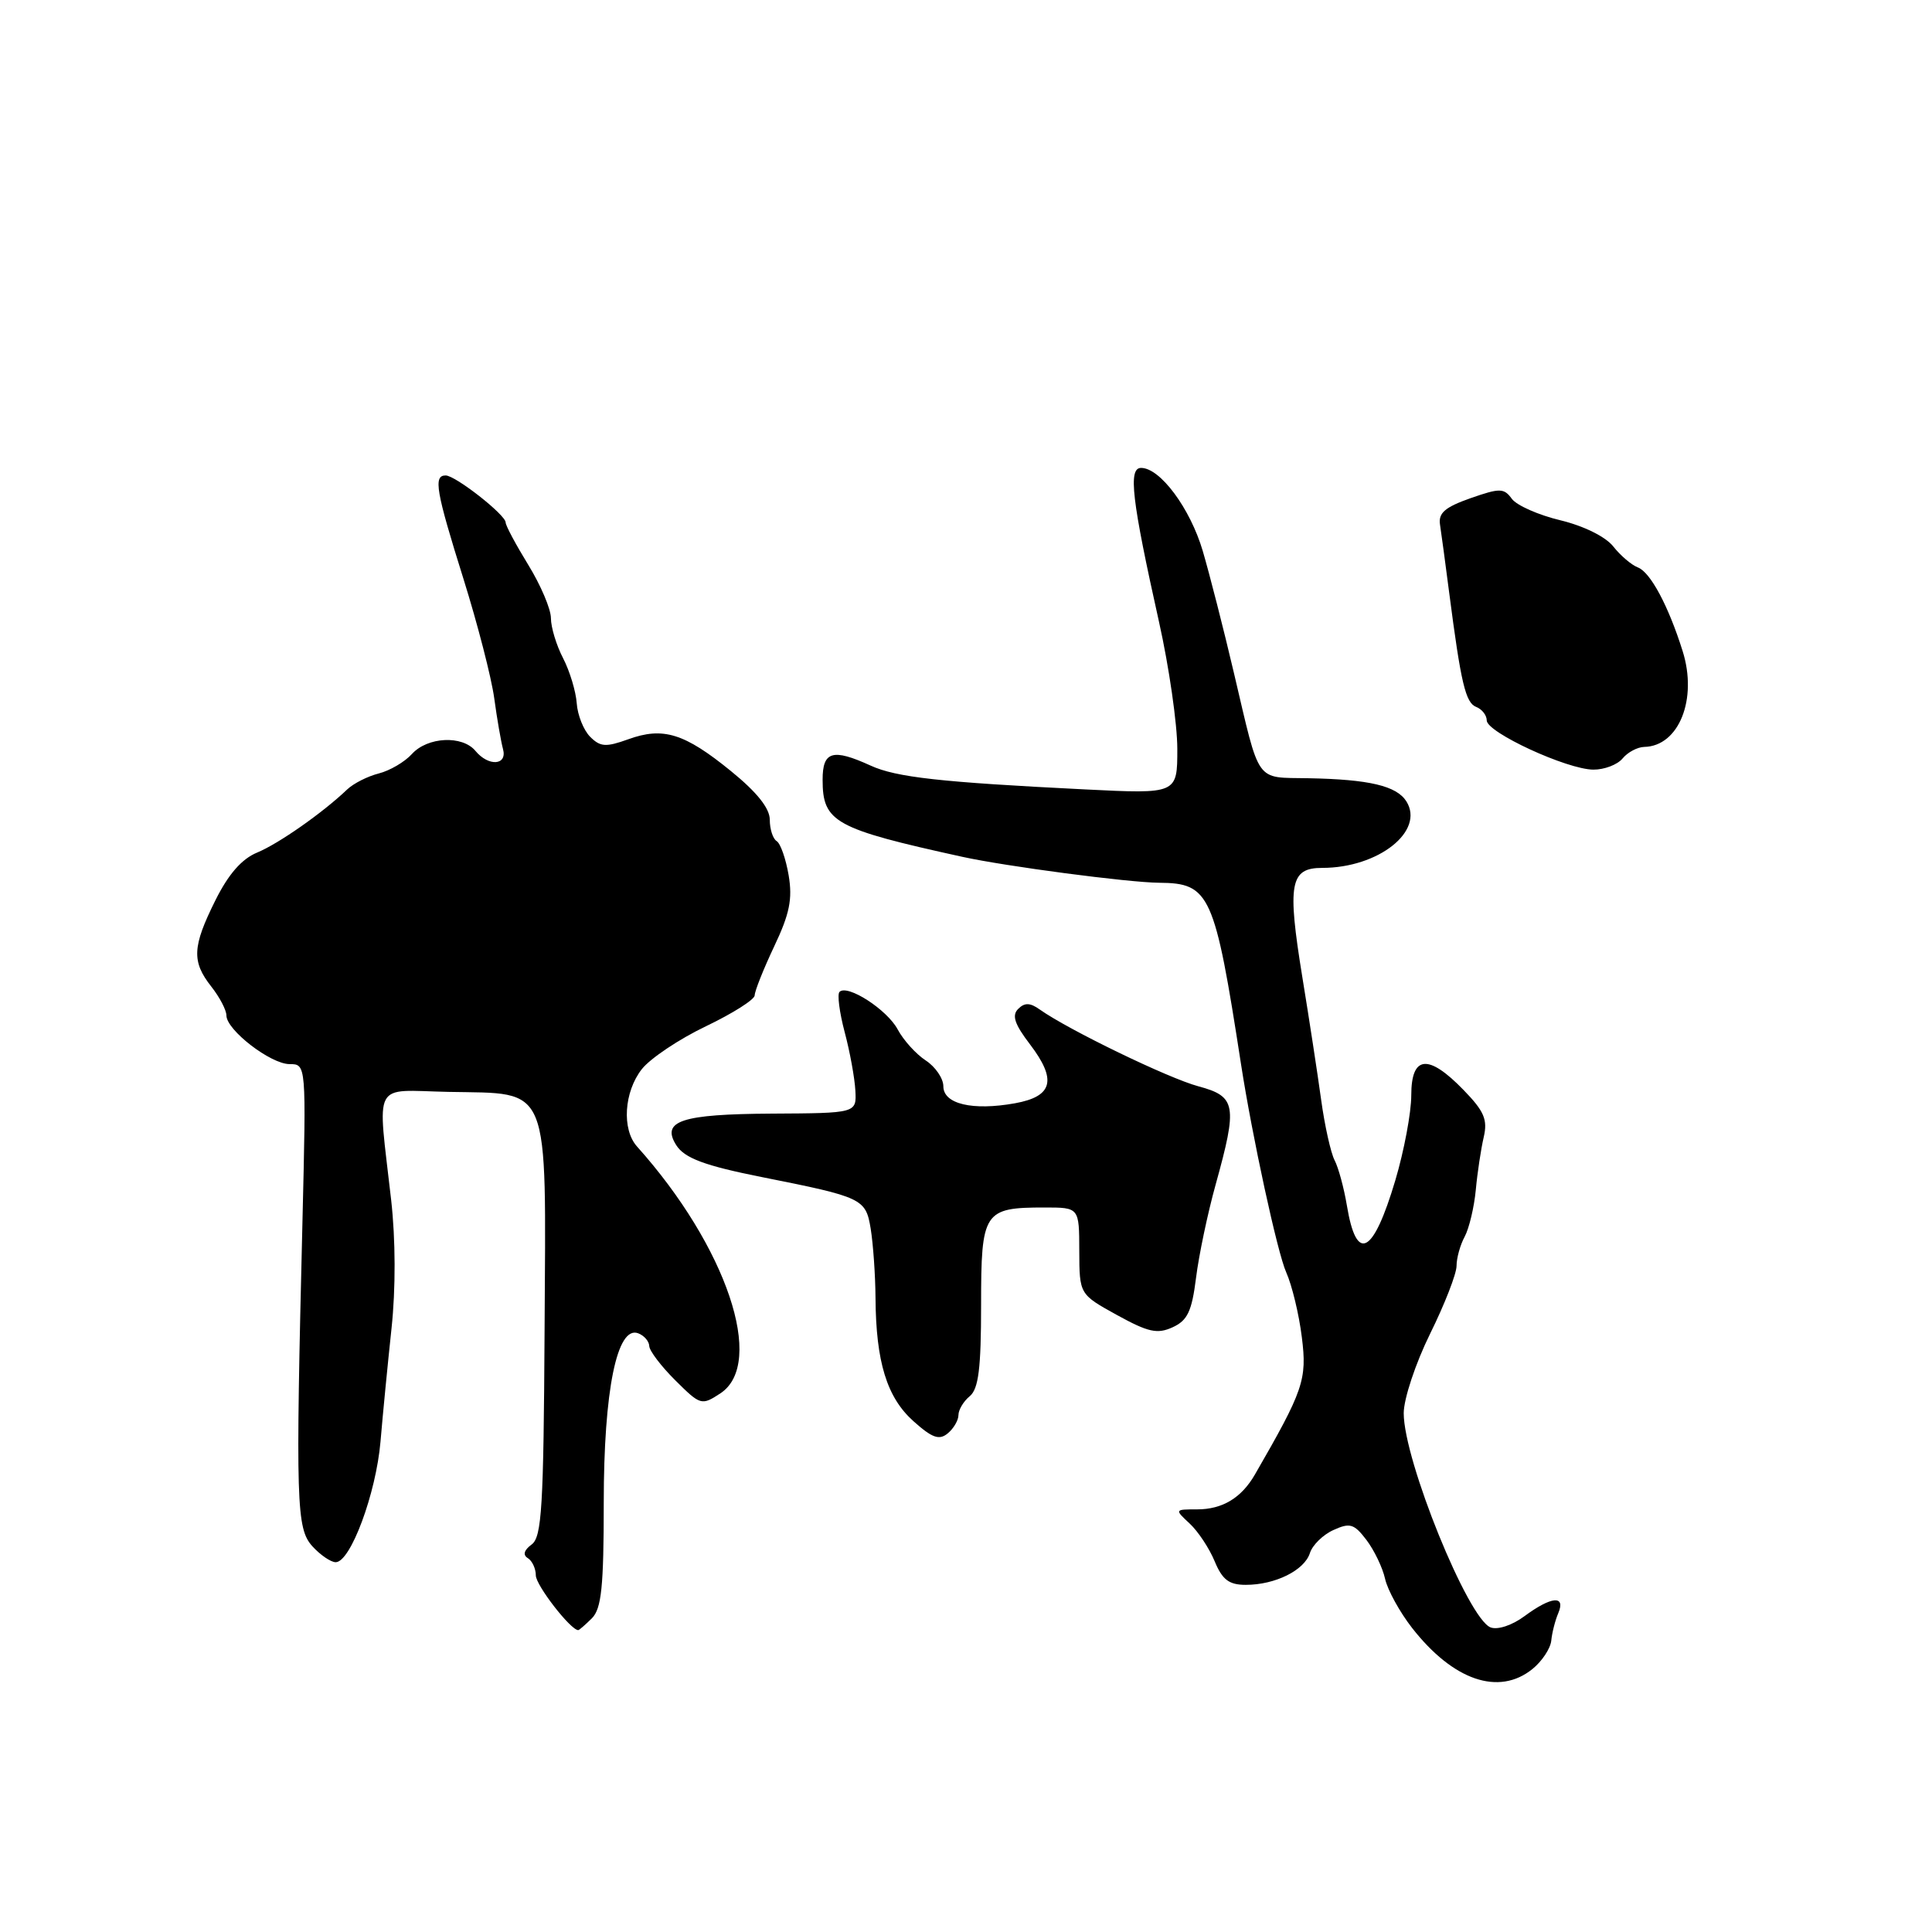<?xml version="1.0" encoding="UTF-8" standalone="no"?>
<!DOCTYPE svg PUBLIC "-//W3C//DTD SVG 1.1//EN" "http://www.w3.org/Graphics/SVG/1.1/DTD/svg11.dtd" >
<svg xmlns="http://www.w3.org/2000/svg" xmlns:xlink="http://www.w3.org/1999/xlink" version="1.1" viewBox="0 0 256 256">
 <g >
 <path fill="currentColor"
d=" M 203.06 221.15 C 204.32 220.13 205.44 218.44 205.55 217.40 C 205.65 216.35 206.07 214.71 206.48 213.75 C 207.49 211.35 205.58 211.51 202.03 214.13 C 200.38 215.36 198.45 216.00 197.51 215.64 C 194.52 214.49 186.00 193.49 186.00 187.26 C 186.00 185.36 187.56 180.66 189.50 176.72 C 191.43 172.82 193.00 168.78 193.00 167.74 C 193.00 166.71 193.48 164.96 194.08 163.86 C 194.67 162.75 195.33 159.97 195.55 157.67 C 195.76 155.38 196.24 152.23 196.60 150.68 C 197.14 148.36 196.67 147.25 193.93 144.43 C 189.25 139.60 187.00 139.83 187.00 145.14 C 187.00 147.42 186.05 152.48 184.89 156.39 C 181.95 166.27 179.74 167.43 178.47 159.74 C 178.08 157.41 177.35 154.71 176.84 153.74 C 176.34 152.77 175.53 149.17 175.06 145.74 C 174.59 142.31 173.47 135.00 172.57 129.50 C 170.55 117.09 170.93 115.00 175.20 115.00 C 182.65 115.00 188.82 110.12 186.35 106.18 C 185.05 104.13 181.43 103.27 173.36 103.12 C 166.25 102.98 167.00 104.04 163.51 89.21 C 162.13 83.32 160.26 76.03 159.37 73.00 C 157.70 67.35 153.73 62.00 151.20 62.00 C 149.47 62.00 149.96 66.20 153.57 82.38 C 154.91 88.37 156.00 95.95 156.00 99.24 C 156.00 105.21 156.00 105.21 143.75 104.60 C 124.64 103.65 118.75 103.00 115.35 101.44 C 110.33 99.15 109.00 99.54 109.00 103.31 C 109.00 108.94 110.57 109.81 127.50 113.53 C 133.22 114.79 149.52 116.94 153.60 116.97 C 160.32 117.02 160.95 118.41 164.44 141.00 C 165.92 150.58 169.27 166.02 170.43 168.59 C 171.19 170.29 172.13 174.16 172.50 177.19 C 173.21 182.81 172.72 184.23 166.29 195.37 C 164.50 198.48 161.98 200.00 158.62 200.00 C 155.64 200.00 155.63 200.01 157.64 201.88 C 158.75 202.91 160.24 205.16 160.95 206.88 C 161.97 209.33 162.85 210.00 165.07 210.00 C 168.97 210.00 172.84 208.08 173.57 205.79 C 173.90 204.74 175.30 203.36 176.68 202.74 C 178.87 201.74 179.42 201.90 181.06 204.05 C 182.08 205.40 183.20 207.71 183.53 209.20 C 183.86 210.68 185.47 213.61 187.10 215.70 C 192.56 222.69 198.61 224.75 203.06 221.15 Z  M 78.43 214.43 C 79.70 213.15 80.00 210.27 80.00 199.11 C 80.00 184.21 81.76 175.59 84.57 176.67 C 85.36 176.97 86.01 177.73 86.03 178.36 C 86.05 178.99 87.60 181.03 89.48 182.90 C 92.82 186.22 92.96 186.26 95.45 184.63 C 101.50 180.66 96.27 165.15 84.41 151.92 C 82.37 149.64 82.68 144.68 85.05 141.66 C 86.18 140.23 90.01 137.67 93.55 135.98 C 97.10 134.28 100.00 132.44 100.00 131.89 C 100.00 131.33 101.16 128.42 102.58 125.41 C 104.63 121.10 105.03 119.12 104.50 115.98 C 104.13 113.80 103.42 111.76 102.91 111.45 C 102.41 111.14 102.00 109.86 102.00 108.62 C 102.00 107.10 100.30 104.97 96.84 102.16 C 90.69 97.16 87.87 96.28 83.24 97.96 C 80.29 99.02 79.55 98.98 78.20 97.63 C 77.33 96.76 76.53 94.76 76.42 93.19 C 76.31 91.62 75.50 88.93 74.61 87.21 C 73.72 85.50 73.00 83.11 73.00 81.91 C 73.00 80.71 71.65 77.53 70.00 74.85 C 68.35 72.16 67.00 69.64 67.00 69.23 C 67.00 68.22 60.35 63.00 59.05 63.00 C 57.40 63.00 57.76 65.06 61.41 76.70 C 63.28 82.67 65.12 89.80 65.49 92.53 C 65.86 95.26 66.39 98.29 66.65 99.25 C 67.25 101.43 64.74 101.60 63.00 99.50 C 61.26 97.40 56.65 97.63 54.58 99.91 C 53.63 100.96 51.65 102.12 50.18 102.49 C 48.72 102.86 46.84 103.81 46.01 104.60 C 42.80 107.67 36.93 111.79 34.07 112.97 C 32.03 113.81 30.26 115.84 28.54 119.30 C 25.48 125.44 25.38 127.40 28.00 130.73 C 29.10 132.13 30.00 133.84 30.00 134.55 C 30.00 136.48 35.86 141.00 38.37 141.00 C 40.58 141.00 40.58 141.00 40.08 161.75 C 39.16 199.34 39.26 202.53 41.40 204.90 C 42.45 206.05 43.84 207.00 44.48 207.00 C 46.45 207.00 49.83 197.89 50.42 191.00 C 50.72 187.43 51.38 180.68 51.88 176.00 C 52.44 170.77 52.42 164.23 51.83 159.00 C 50.01 142.91 49.19 144.47 59.40 144.68 C 73.10 144.96 72.34 143.09 72.16 176.18 C 72.03 199.70 71.79 203.66 70.45 204.65 C 69.43 205.40 69.25 206.04 69.94 206.46 C 70.52 206.82 71.00 207.85 71.00 208.75 C 71.00 210.05 75.61 216.00 76.62 216.00 C 76.75 216.00 77.56 215.29 78.43 214.43 Z  M 127.00 187.50 C 127.00 186.81 127.67 185.68 128.50 185.00 C 129.66 184.03 130.00 181.33 130.00 172.91 C 130.00 160.51 130.34 160.00 138.43 160.00 C 143.00 160.00 143.00 160.00 143.01 165.75 C 143.03 171.50 143.03 171.50 147.99 174.24 C 152.15 176.53 153.35 176.80 155.38 175.87 C 157.35 174.97 157.92 173.77 158.48 169.33 C 158.85 166.34 160.02 160.77 161.08 156.96 C 164.00 146.43 163.80 145.29 158.79 143.94 C 154.83 142.88 141.57 136.46 137.78 133.77 C 136.49 132.85 135.77 132.83 134.91 133.69 C 134.05 134.55 134.44 135.71 136.47 138.37 C 140.07 143.10 139.52 145.28 134.49 146.19 C 128.87 147.20 125.00 146.29 125.00 143.94 C 125.00 142.90 123.95 141.36 122.67 140.52 C 121.38 139.68 119.71 137.83 118.95 136.41 C 117.55 133.78 112.28 130.38 111.24 131.43 C 110.92 131.74 111.23 134.14 111.92 136.75 C 112.62 139.36 113.25 142.85 113.34 144.50 C 113.50 147.50 113.50 147.50 102.24 147.56 C 90.30 147.63 87.58 148.52 89.60 151.73 C 90.69 153.46 93.36 154.46 101.00 155.98 C 114.30 158.63 114.71 158.82 115.37 162.80 C 115.70 164.84 115.99 168.97 116.01 172.00 C 116.07 180.45 117.51 185.16 121.03 188.31 C 123.52 190.54 124.45 190.87 125.58 189.93 C 126.36 189.29 127.00 188.19 127.00 187.50 Z  M 215.00 100.50 C 215.68 99.67 216.98 98.99 217.87 98.97 C 222.46 98.88 224.96 92.64 222.96 86.28 C 221.08 80.29 218.69 75.82 217.03 75.19 C 216.19 74.87 214.72 73.62 213.76 72.40 C 212.73 71.11 209.86 69.69 206.76 68.94 C 203.87 68.25 200.97 66.97 200.33 66.10 C 199.28 64.66 198.75 64.65 194.83 66.02 C 191.46 67.21 190.57 67.98 190.81 69.52 C 190.98 70.61 191.52 74.65 192.02 78.50 C 193.58 90.53 194.19 93.14 195.62 93.68 C 196.38 93.98 197.00 94.78 197.00 95.46 C 197.00 97.05 207.64 101.96 211.13 101.98 C 212.57 101.99 214.32 101.33 215.00 100.50 Z "/>
</g>
</svg>